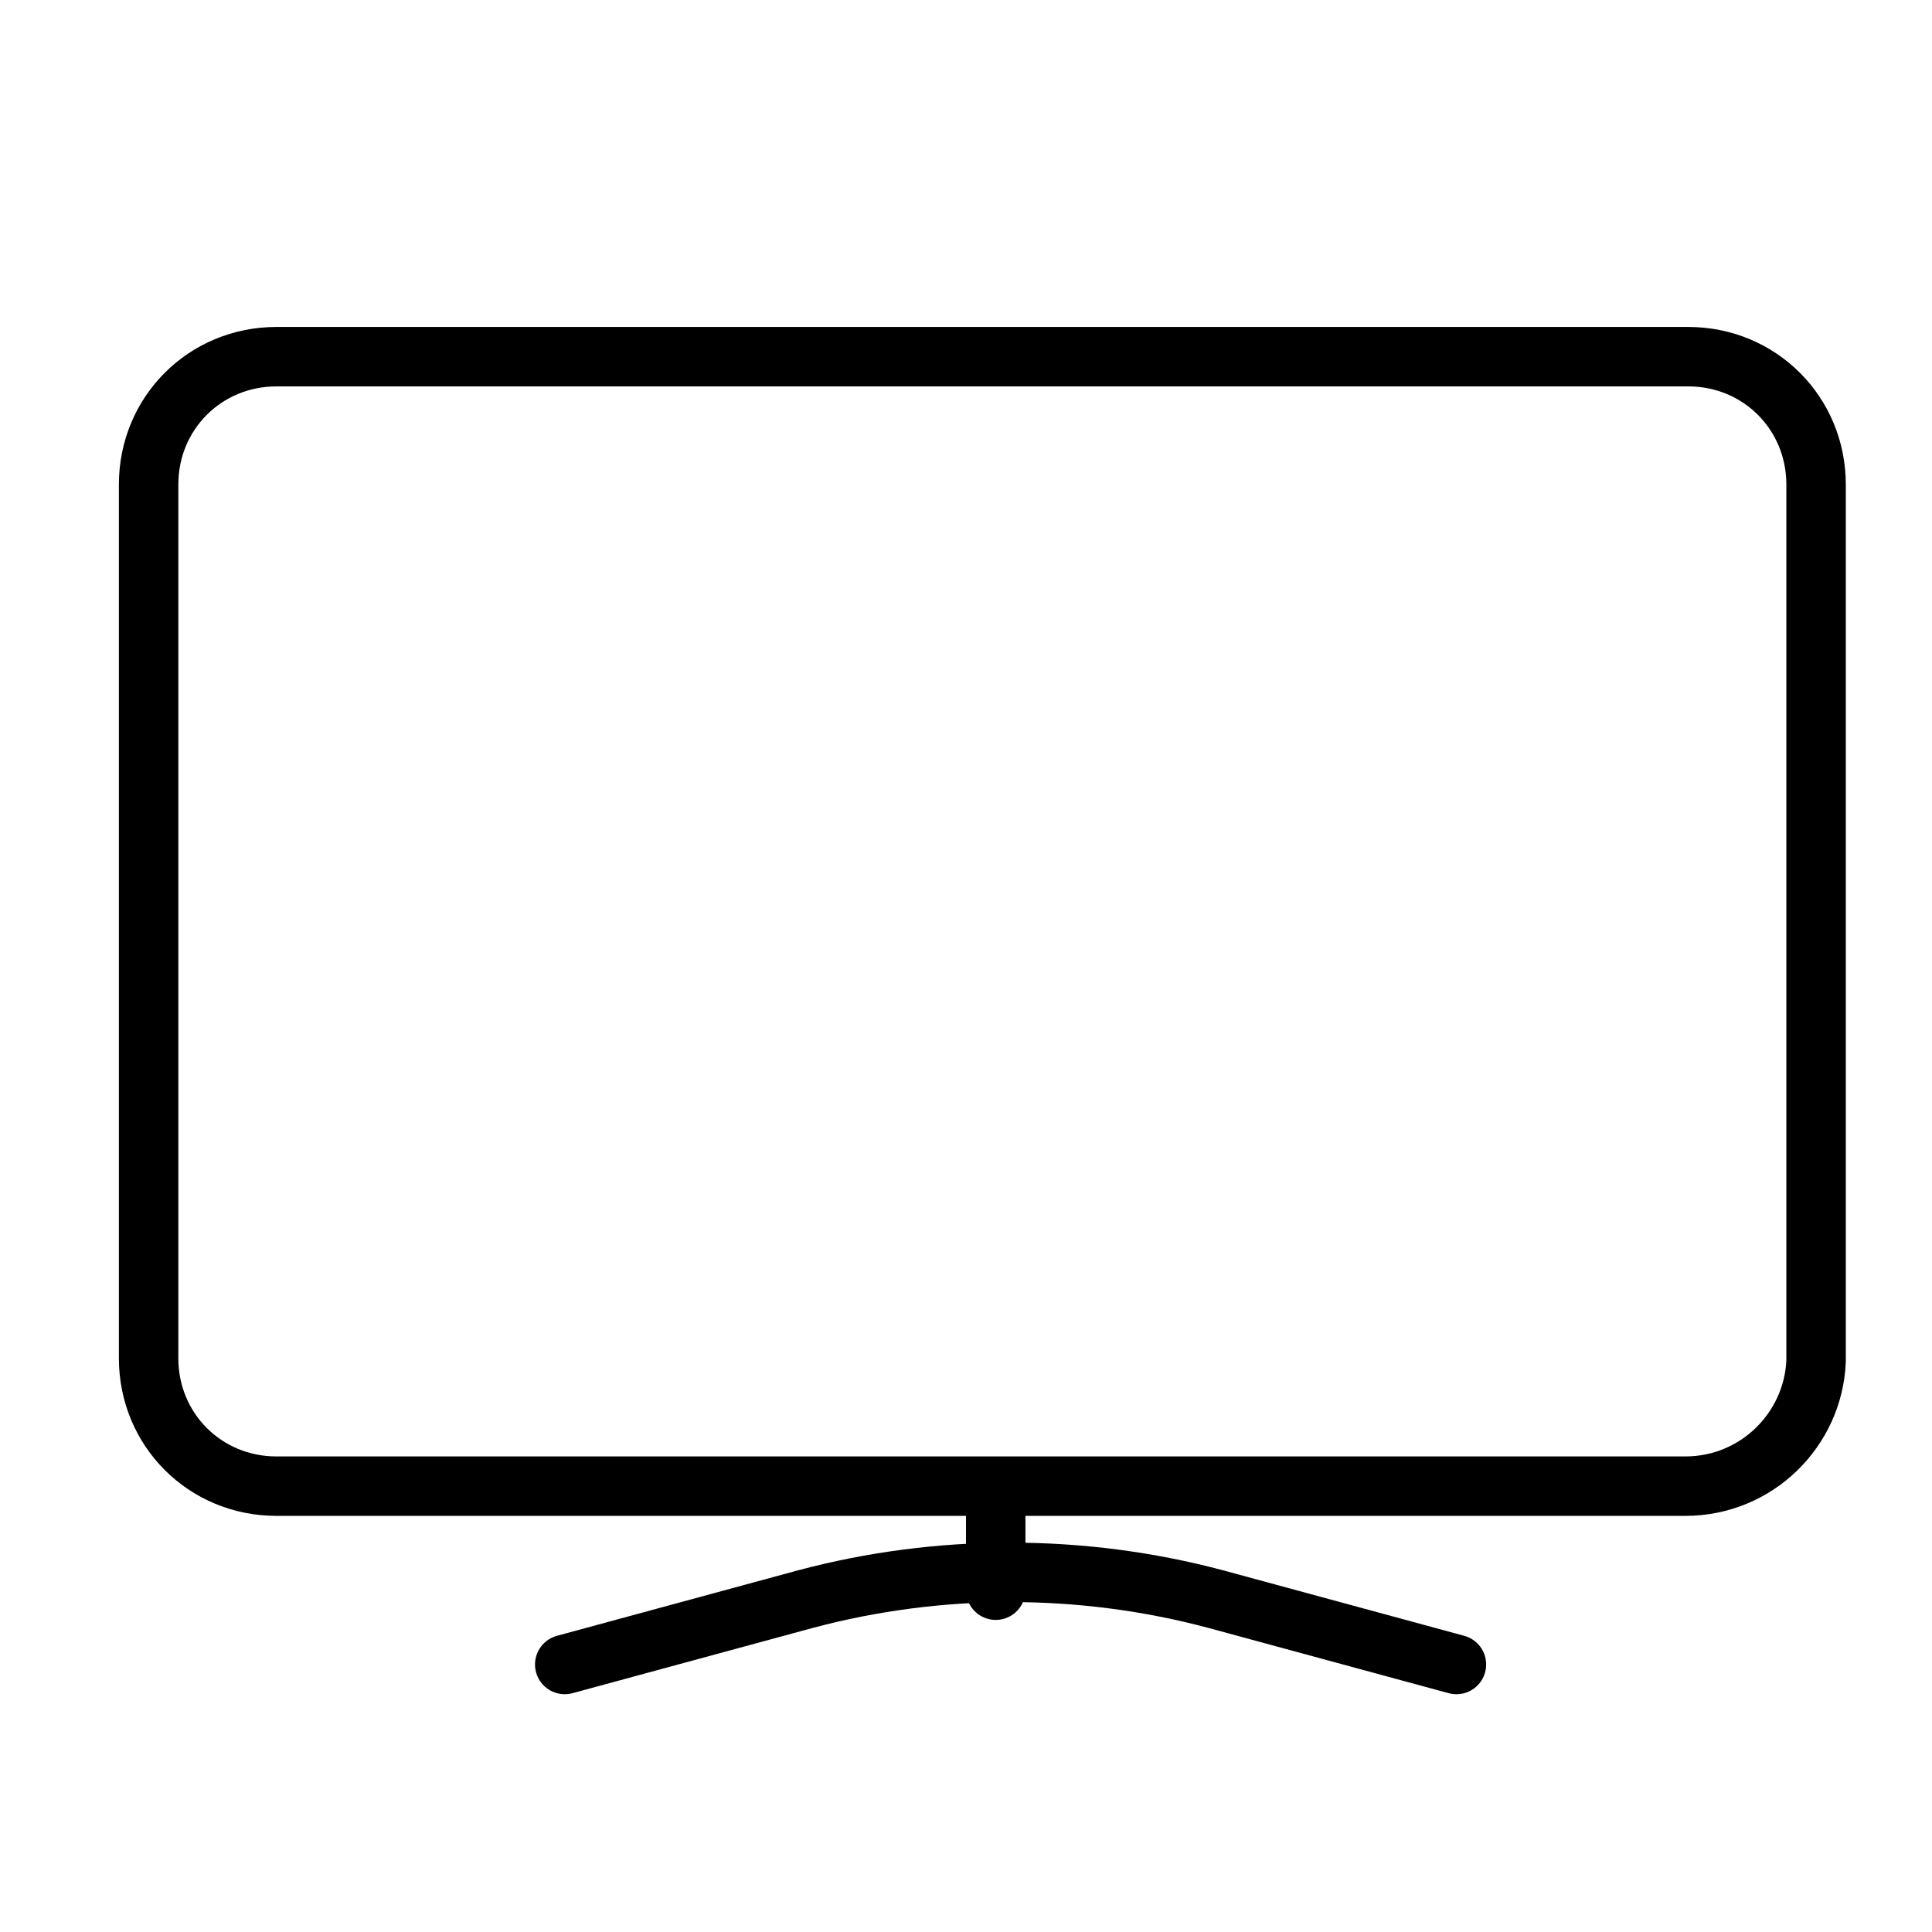<?xml version="1.0" encoding="utf-8"?>
<!-- Generator: Adobe Illustrator 18.1.1, SVG Export Plug-In . SVG Version: 6.00 Build 0)  -->
<svg version="1.1" id="Layer_1" xmlns="http://www.w3.org/2000/svg" xmlns:xlink="http://www.w3.org/1999/xlink" x="0px" y="0px"
	 viewBox="0 0 65 65" enable-background="new 0 0 65 65" xml:space="preserve">
<path fill="none" stroke="#000000" stroke-width="2" stroke-linecap="round" stroke-miterlimit="10" d="M56.7,50H9.3
	C6.9,50,5,48.1,5,45.7V16.3C5,13.9,6.9,12,9.3,12h47.5c2.4,0,4.3,1.9,4.3,4.3v29.5C61,48.1,59.1,50,56.7,50z"/>
<path fill="none" stroke="#000000" stroke-width="2" stroke-linecap="round" stroke-miterlimit="10" d="M19,56l8.1-2.2
	c4.5-1.2,9.3-1.2,13.8,0L49,56"/>
<line fill="none" stroke="#000000" stroke-width="2" stroke-linecap="round" stroke-miterlimit="10" x1="33.5" y1="53.5" x2="33.5" y2="50.5"/>
</svg>
